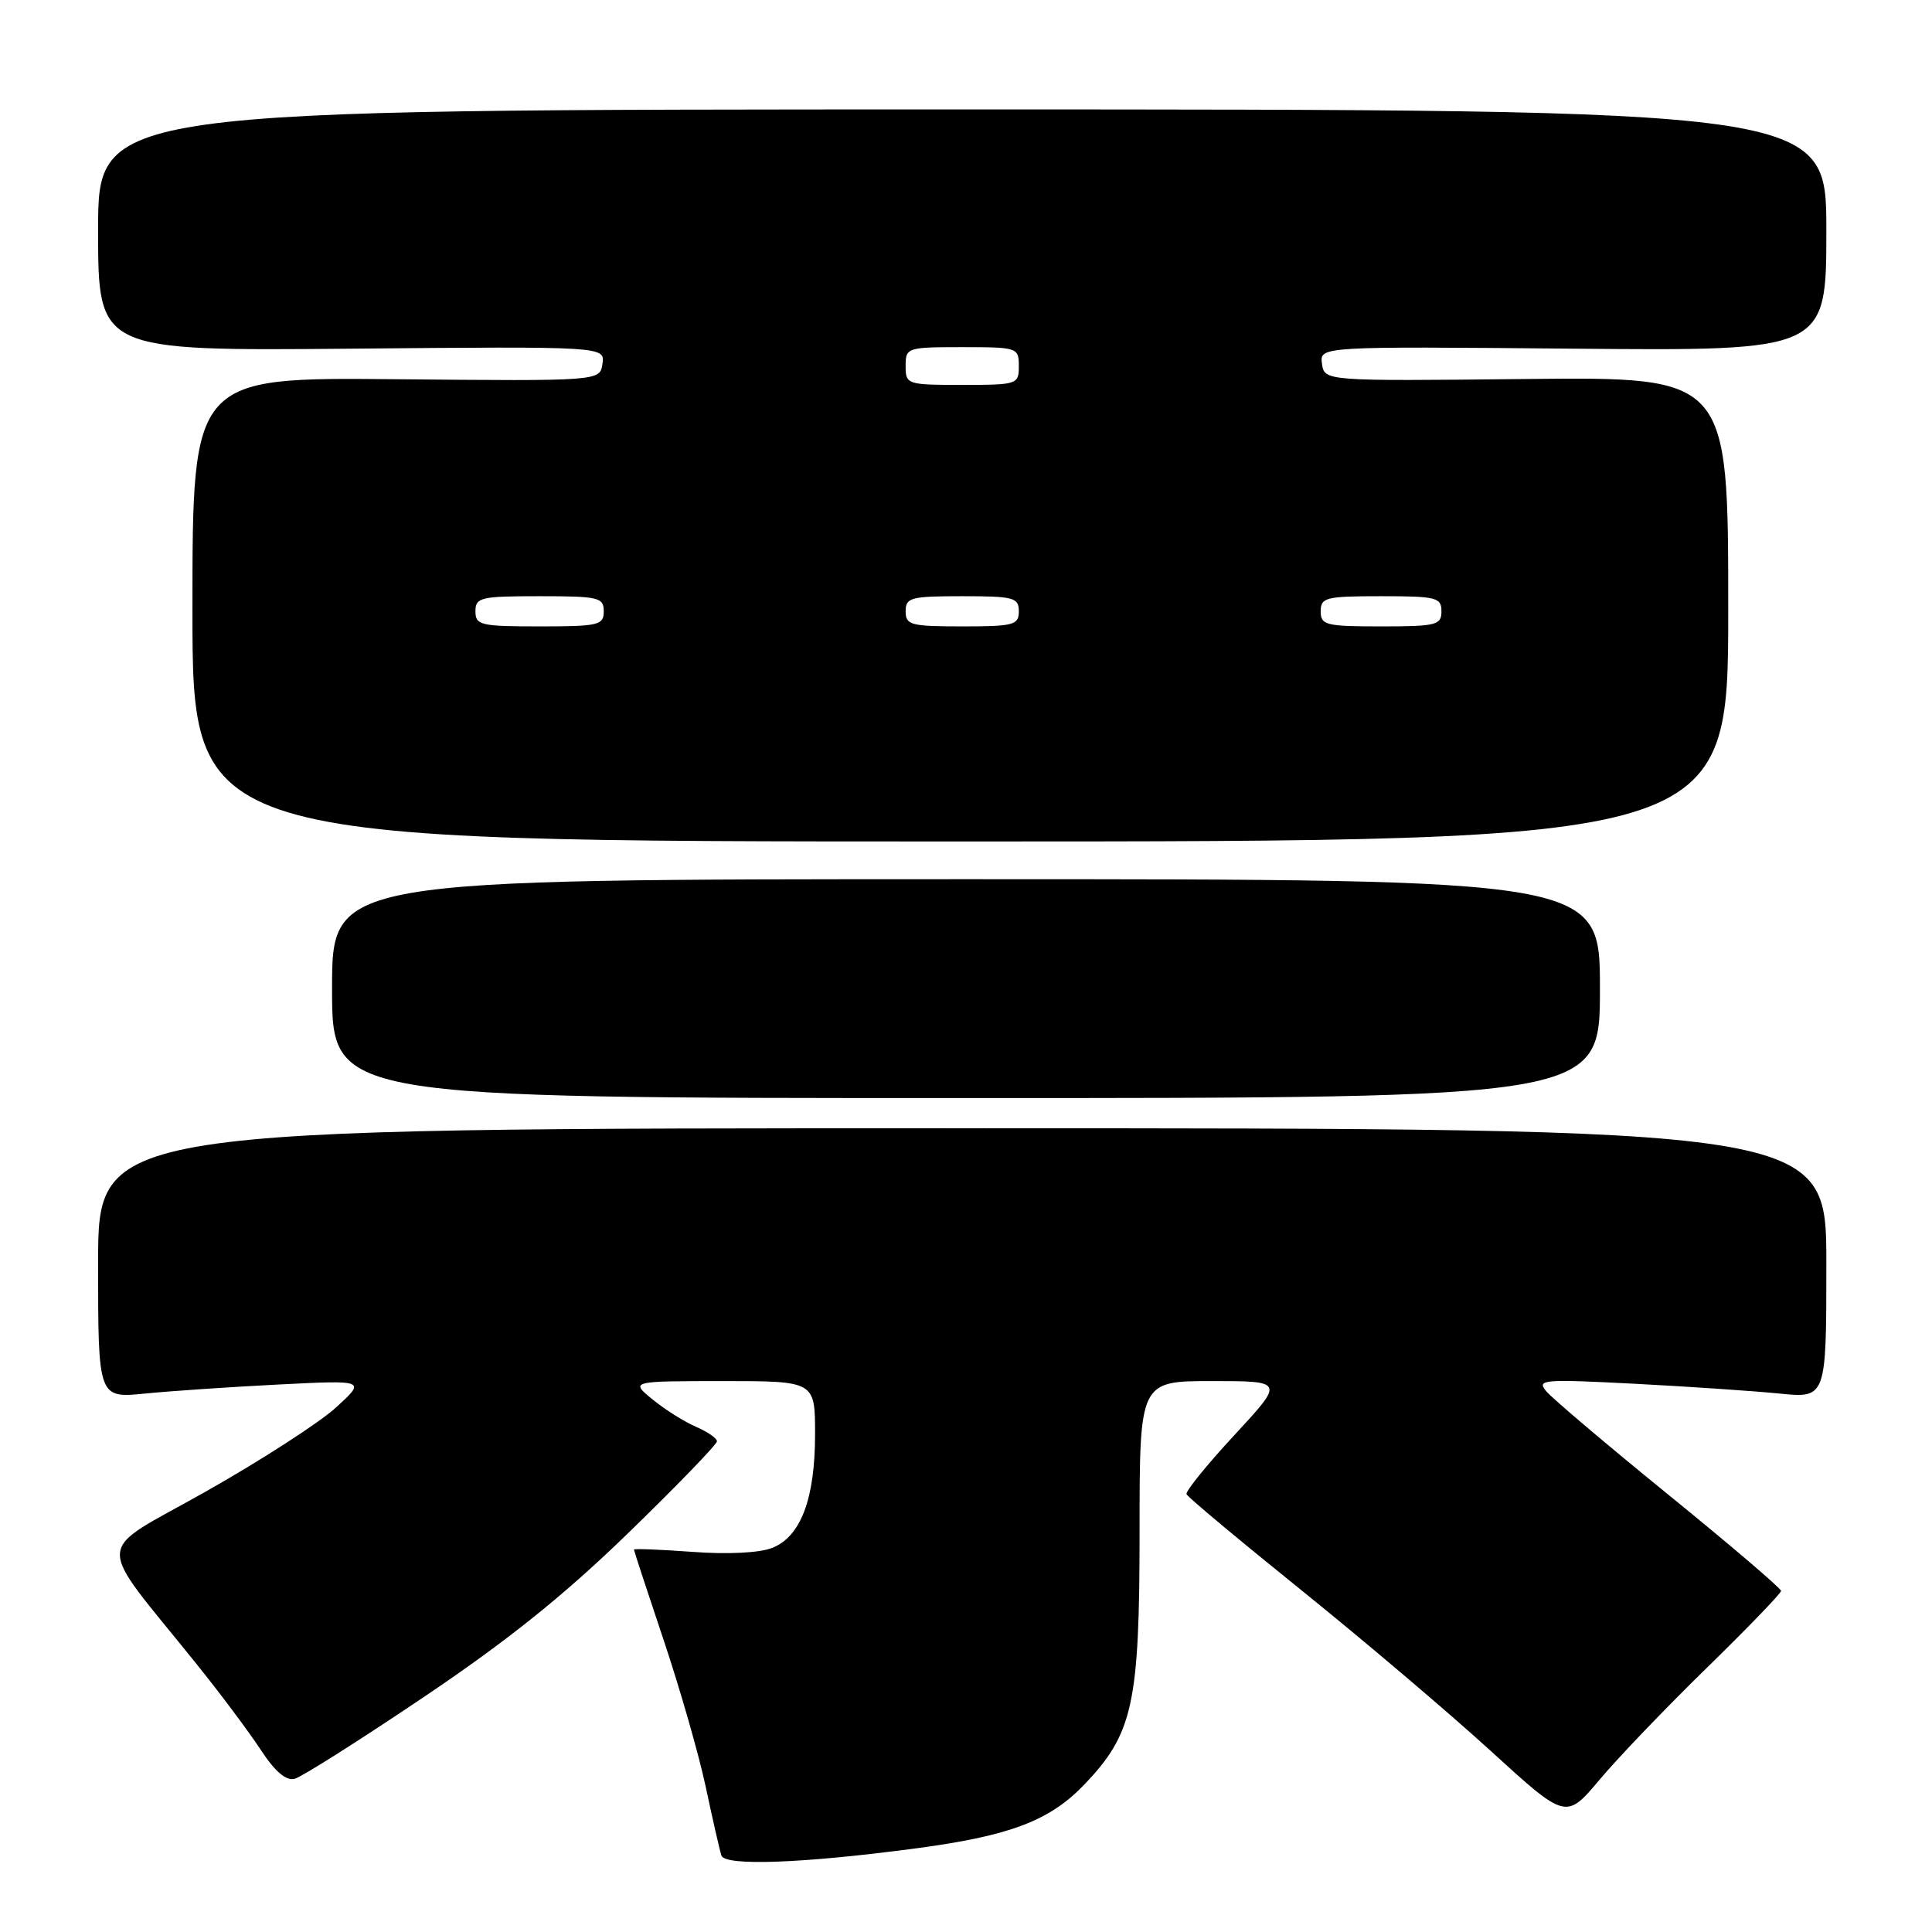 <?xml version="1.0" encoding="UTF-8" standalone="no"?>
<!DOCTYPE svg PUBLIC "-//W3C//DTD SVG 1.1//EN" "http://www.w3.org/Graphics/SVG/1.1/DTD/svg11.dtd" >
<svg xmlns="http://www.w3.org/2000/svg" xmlns:xlink="http://www.w3.org/1999/xlink" version="1.1" viewBox="0 0 256 256">
 <g >
 <path fill="currentColor"
d=" M 121.50 244.90 C 133.78 243.26 139.07 241.26 143.61 236.53 C 150.14 229.74 151.00 225.83 151.00 202.82 C 151.00 183.00 151.00 183.00 160.59 183.00 C 170.19 183.00 170.19 183.00 163.56 190.16 C 159.92 194.09 157.06 197.62 157.22 197.99 C 157.37 198.37 164.25 204.11 172.50 210.76 C 180.75 217.41 192.00 226.96 197.50 231.98 C 207.50 241.11 207.50 241.11 211.96 235.81 C 214.41 232.89 220.82 226.20 226.21 220.95 C 231.59 215.69 236.00 211.13 236.00 210.80 C 236.00 210.47 229.30 204.75 221.12 198.10 C 212.93 191.44 205.62 185.25 204.87 184.33 C 203.60 182.80 204.46 182.73 216.50 183.35 C 223.65 183.72 232.31 184.31 235.75 184.65 C 242.00 185.28 242.00 185.28 242.00 167.39 C 242.00 149.50 242.00 149.50 127.50 149.50 C 13.00 149.50 13.00 149.50 13.00 167.39 C 13.00 185.28 13.00 185.28 19.25 184.65 C 22.69 184.31 30.68 183.77 37.00 183.45 C 48.50 182.87 48.50 182.87 44.50 186.52 C 42.30 188.52 34.53 193.54 27.23 197.66 C 12.24 206.13 12.38 203.49 26.05 220.50 C 29.15 224.35 32.96 229.44 34.52 231.82 C 36.44 234.75 37.90 236.00 39.05 235.70 C 39.98 235.45 47.66 230.59 56.12 224.89 C 67.28 217.38 74.73 211.40 83.25 203.13 C 89.71 196.86 95.00 191.39 95.00 190.98 C 95.00 190.58 93.76 189.72 92.25 189.07 C 90.74 188.43 88.15 186.80 86.50 185.46 C 83.50 183.01 83.50 183.01 95.75 183.00 C 108.00 183.00 108.00 183.00 108.00 190.03 C 108.00 198.61 106.11 203.62 102.30 205.11 C 100.62 205.77 96.41 205.98 91.75 205.63 C 87.49 205.32 84.00 205.18 84.00 205.33 C 84.00 205.47 85.77 210.86 87.93 217.30 C 90.09 223.73 92.60 232.49 93.51 236.75 C 94.41 241.01 95.35 245.11 95.59 245.86 C 96.05 247.30 106.42 246.91 121.50 244.90 Z  M 212.00 131.00 C 212.00 116.50 212.00 116.50 128.00 116.50 C 44.00 116.50 44.00 116.50 44.00 131.00 C 44.00 145.50 44.00 145.50 128.00 145.50 C 212.00 145.50 212.00 145.50 212.00 131.00 Z  M 229.00 80.72 C 229.00 49.94 229.00 49.94 202.25 50.22 C 175.50 50.50 175.50 50.50 175.17 48.20 C 174.85 45.90 174.85 45.90 208.42 46.20 C 242.00 46.50 242.00 46.50 242.00 30.50 C 242.00 14.50 242.00 14.50 127.50 14.50 C 13.00 14.50 13.00 14.50 13.00 30.50 C 13.00 46.50 13.00 46.50 46.58 46.20 C 80.15 45.90 80.15 45.90 79.83 48.20 C 79.50 50.50 79.50 50.50 52.50 50.25 C 25.50 49.99 25.50 49.99 25.50 80.75 C 25.50 111.50 25.50 111.50 127.25 111.50 C 229.00 111.50 229.00 111.50 229.00 80.72 Z  M 63.00 81.00 C 63.00 79.16 63.67 79.00 71.50 79.00 C 79.33 79.00 80.00 79.16 80.00 81.00 C 80.00 82.84 79.33 83.00 71.50 83.00 C 63.67 83.00 63.00 82.84 63.00 81.00 Z  M 120.00 81.00 C 120.00 79.18 120.67 79.00 127.50 79.00 C 134.33 79.00 135.00 79.18 135.00 81.00 C 135.00 82.82 134.33 83.00 127.50 83.00 C 120.67 83.00 120.00 82.82 120.00 81.00 Z  M 175.00 81.00 C 175.00 79.17 175.67 79.00 183.00 79.00 C 190.33 79.00 191.00 79.17 191.00 81.00 C 191.00 82.83 190.33 83.00 183.00 83.00 C 175.67 83.00 175.00 82.83 175.00 81.00 Z  M 120.00 48.50 C 120.00 46.06 120.17 46.00 127.50 46.00 C 134.83 46.00 135.00 46.06 135.00 48.50 C 135.00 50.94 134.83 51.00 127.50 51.00 C 120.17 51.00 120.00 50.94 120.00 48.50 Z "/>
</g>
</svg>